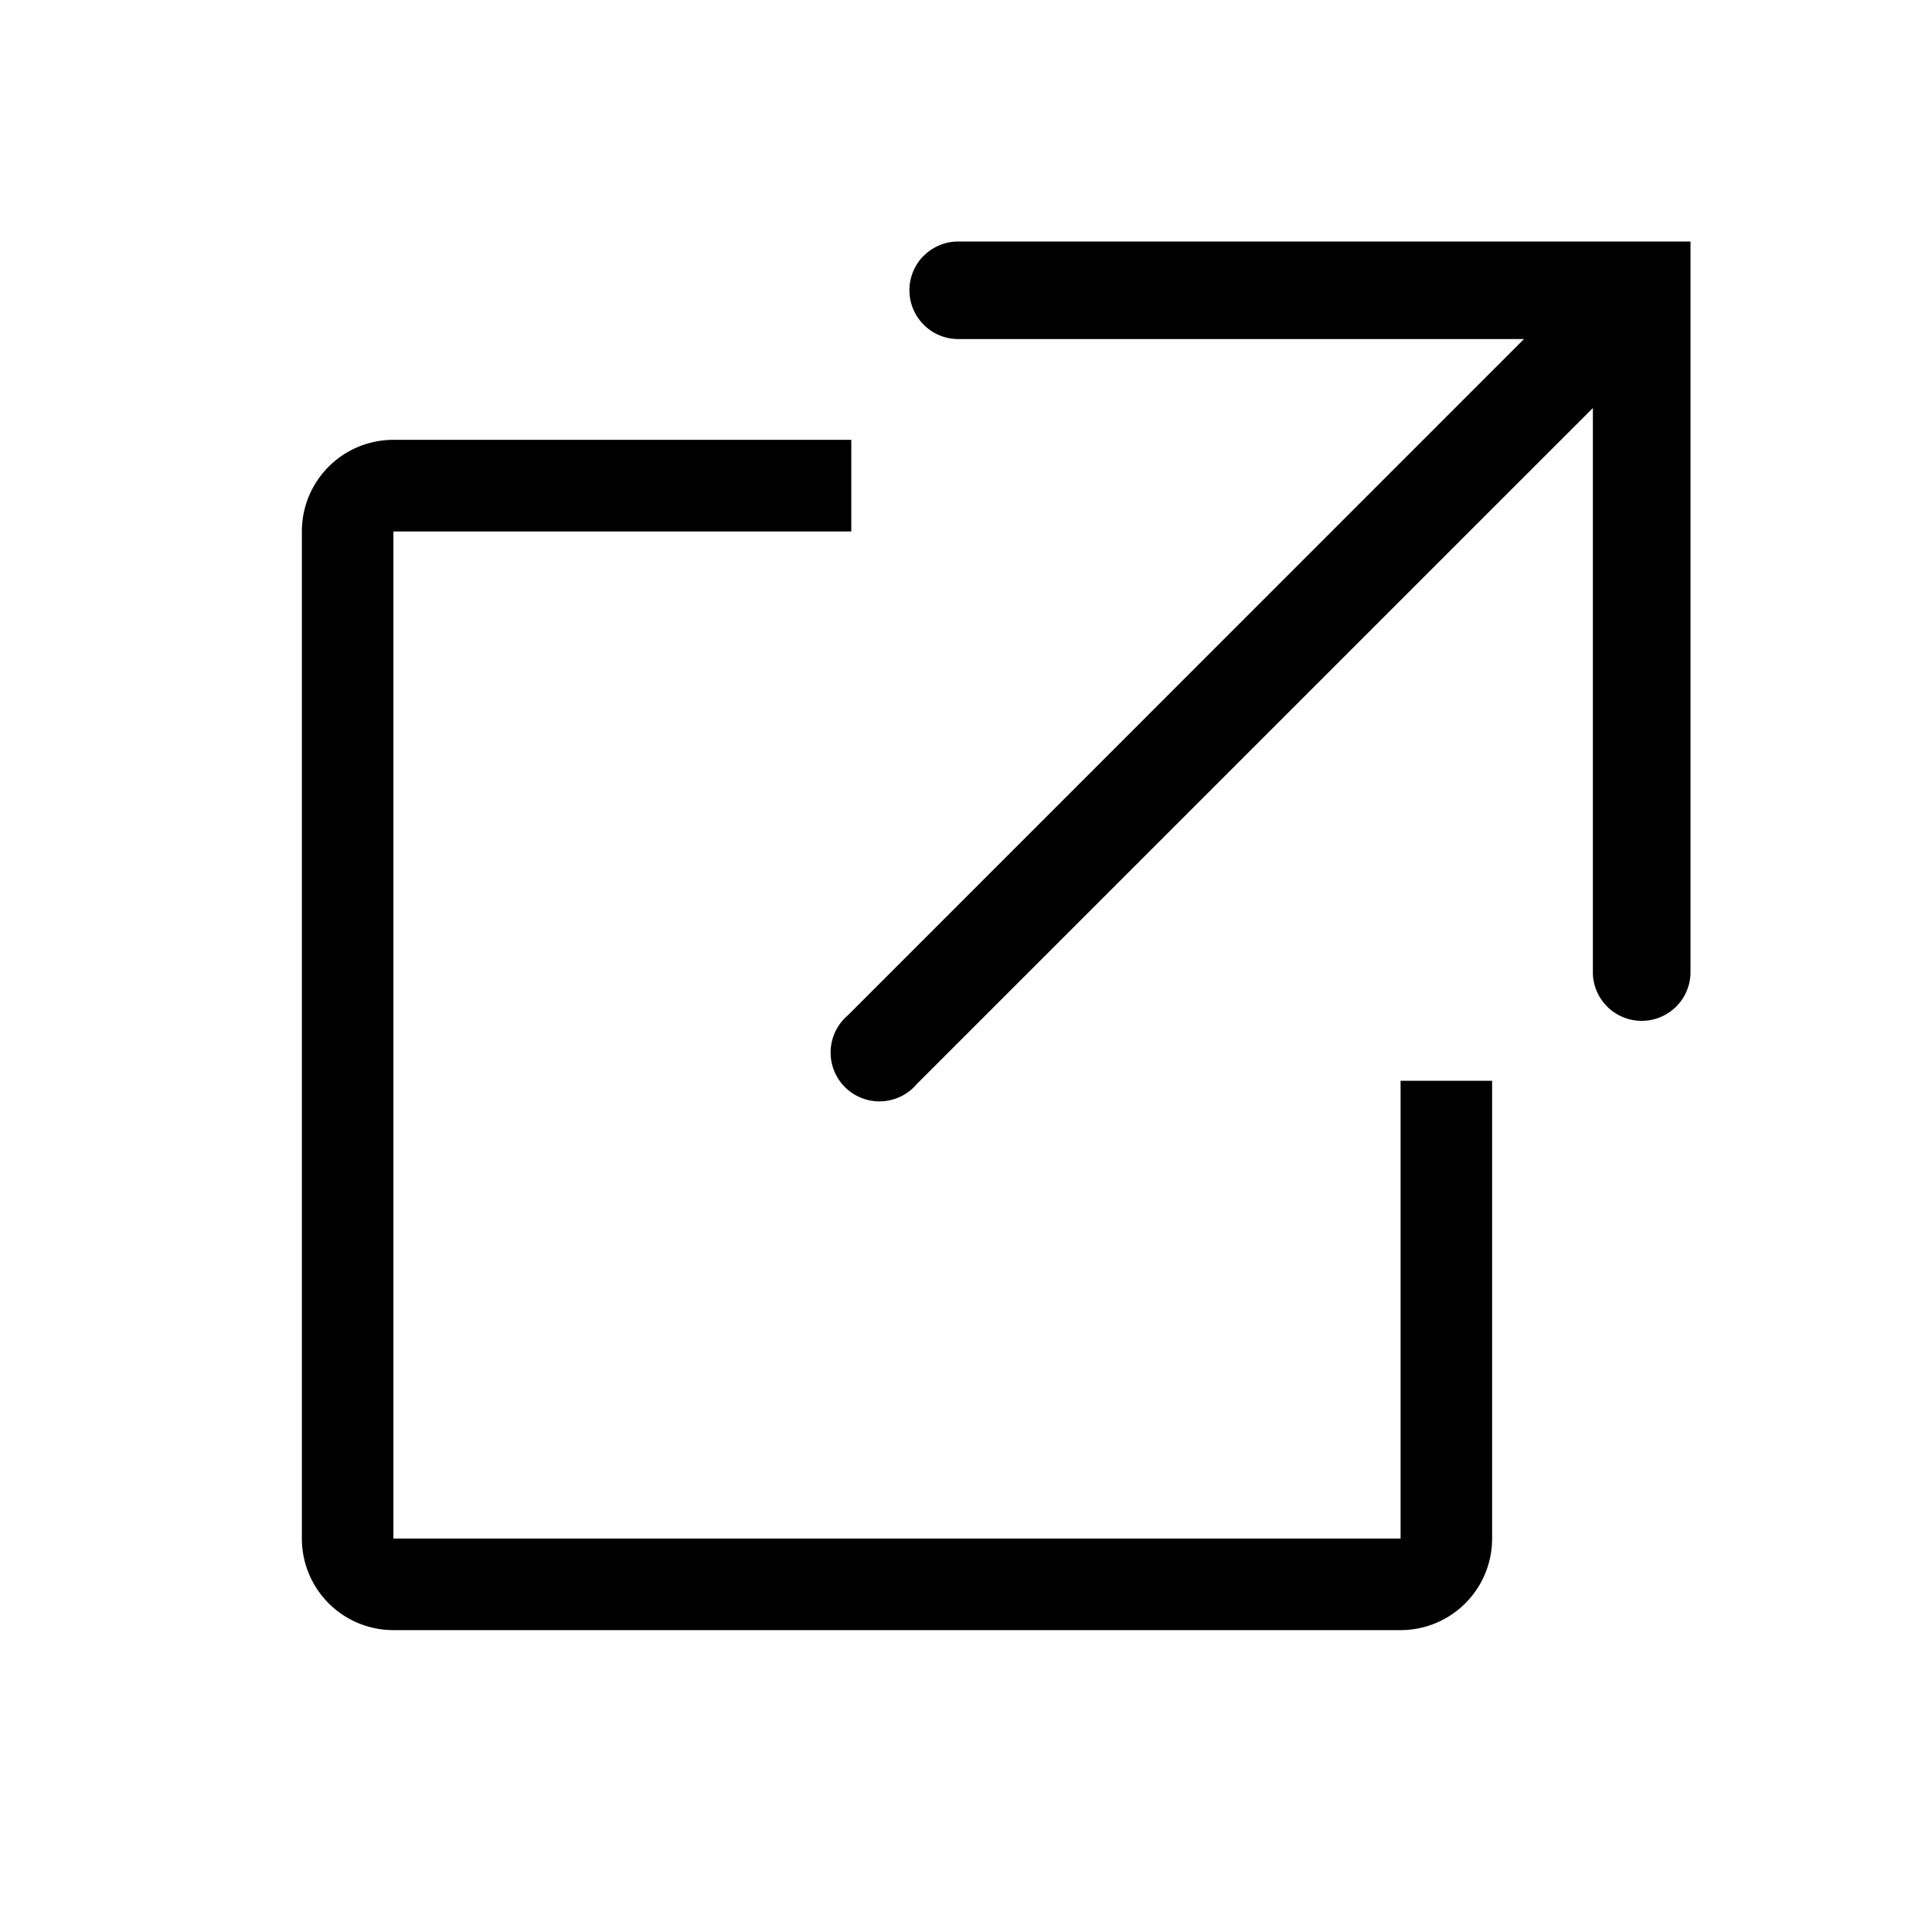 <svg xmlns="http://www.w3.org/2000/svg" width="32" height="32" fill="currentColor" viewBox="0 0 32 32">
  <path fill-rule="evenodd" d="M15.3 4.237A.809.809 0 0115.872 4H28v12.128a.809.809 0 01-1.617 0v-9.37L15.185 17.955a.809.809 0 11-1.14-1.14L25.242 5.616h-9.371a.809.809 0 01-.572-1.38zM6.516 27h16.682a1.516 1.516 0 001.516-1.517v-7.582h-1.516v7.582H6.516V8.803H14.1V7.285H6.516A1.516 1.516 0 005 8.802v16.681A1.516 1.516 0 006.516 27z" clip-rule="evenodd"/>
</svg>
